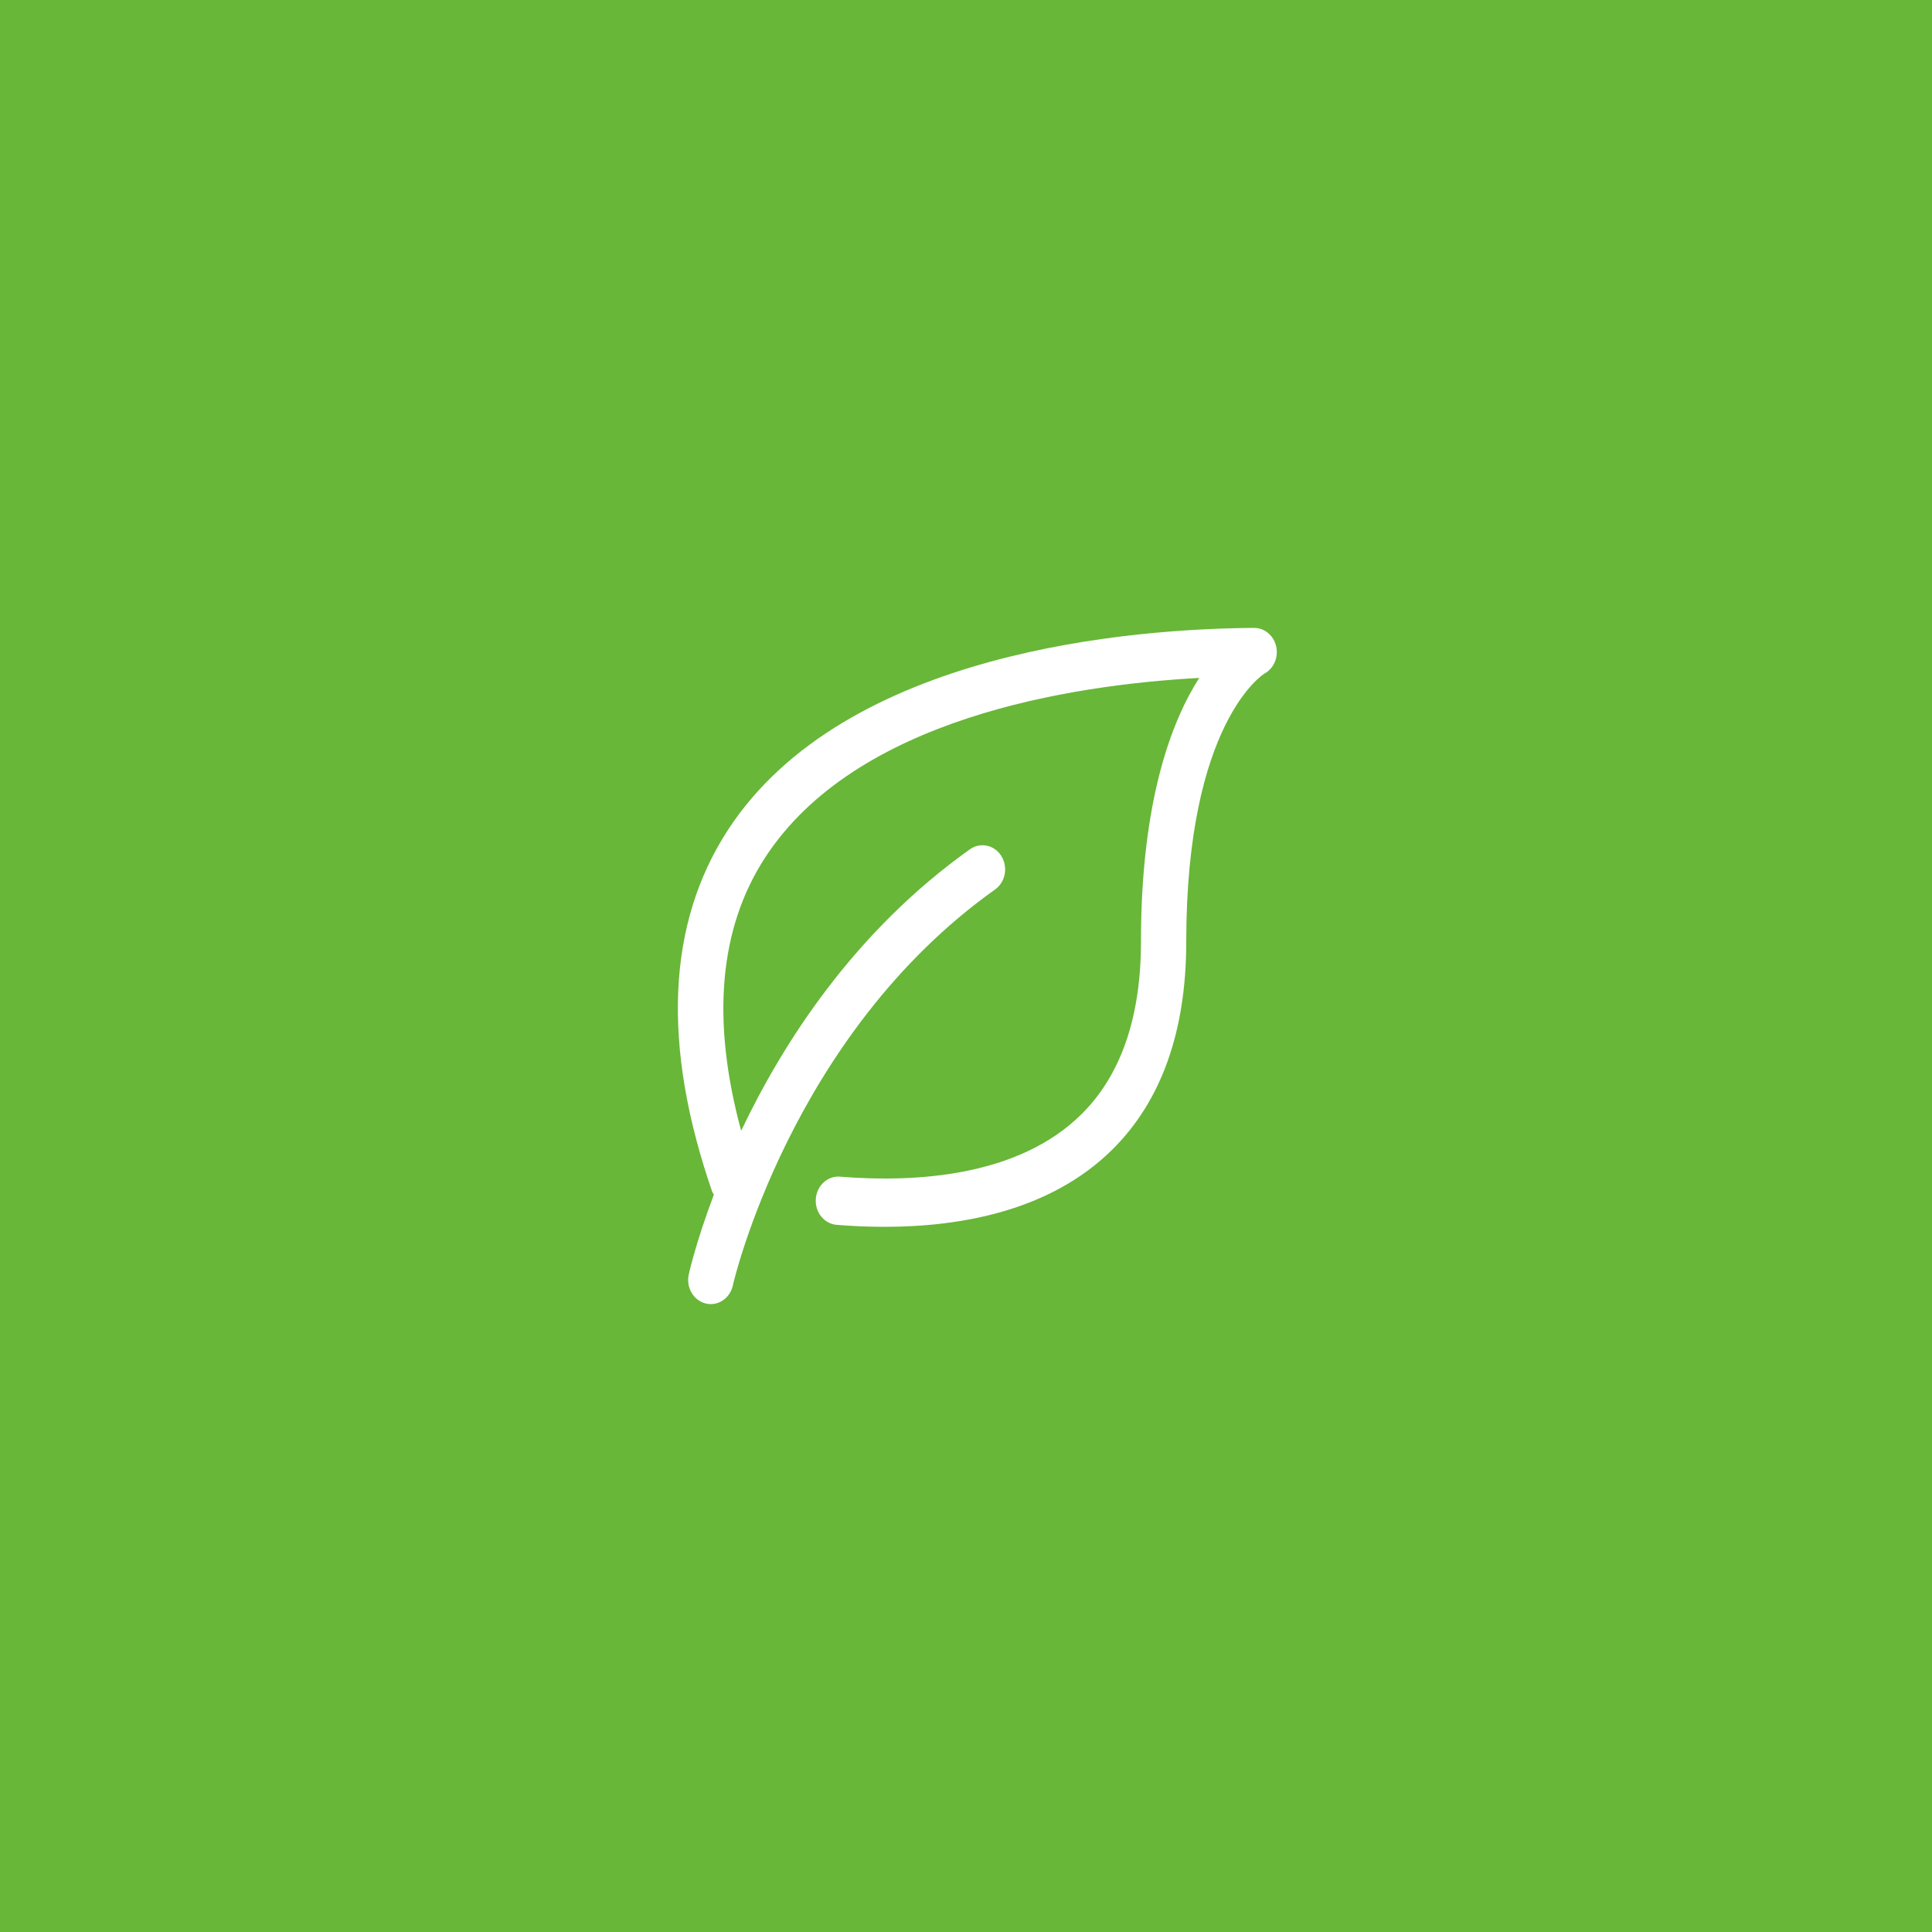 <svg width="80" height="80" viewBox="0 0 80 80" fill="none" xmlns="http://www.w3.org/2000/svg">
<rect width="80" height="80" fill="#68B738"/>
<g clip-path="url(#clip0)">
<path d="M52.844 26.767C52.743 26.317 52.365 26 51.932 26C51.931 26 51.929 26 51.927 26C46.989 26.033 34.982 26.916 30.134 34.38C27.616 38.258 27.399 43.293 29.49 49.345C29.506 49.392 29.538 49.424 29.56 49.467C28.813 51.44 28.523 52.753 28.516 52.79C28.407 53.33 28.73 53.862 29.237 53.978C29.302 53.993 29.368 54 29.433 54C29.866 54 30.255 53.679 30.349 53.21C30.369 53.108 32.758 42.837 41.203 36.832C41.634 36.526 41.75 35.905 41.462 35.445C41.175 34.985 40.593 34.86 40.162 35.168C35.373 38.573 32.424 43.176 30.69 46.824C29.448 42.246 29.774 38.447 31.676 35.519C35.419 29.755 44.298 28.365 49.658 28.071C48.505 29.872 47.245 33.174 47.245 39C47.245 42.12 46.415 44.522 44.78 46.14C42.159 48.731 37.901 48.974 34.787 48.724C34.269 48.679 33.82 49.095 33.781 49.646C33.741 50.196 34.128 50.676 34.644 50.718C35.267 50.769 35.933 50.8 36.625 50.8C39.796 50.8 43.494 50.137 46.054 47.606C48.089 45.595 49.12 42.7 49.12 39.001C49.12 29.902 52.336 27.905 52.352 27.896C52.742 27.687 52.946 27.219 52.844 26.767Z" fill="white"/>
</g>
<defs>
<clipPath id="clip0">
<rect width="30" height="32" fill="white" transform="translate(25 24)"/>
</clipPath>
</defs>
</svg>
